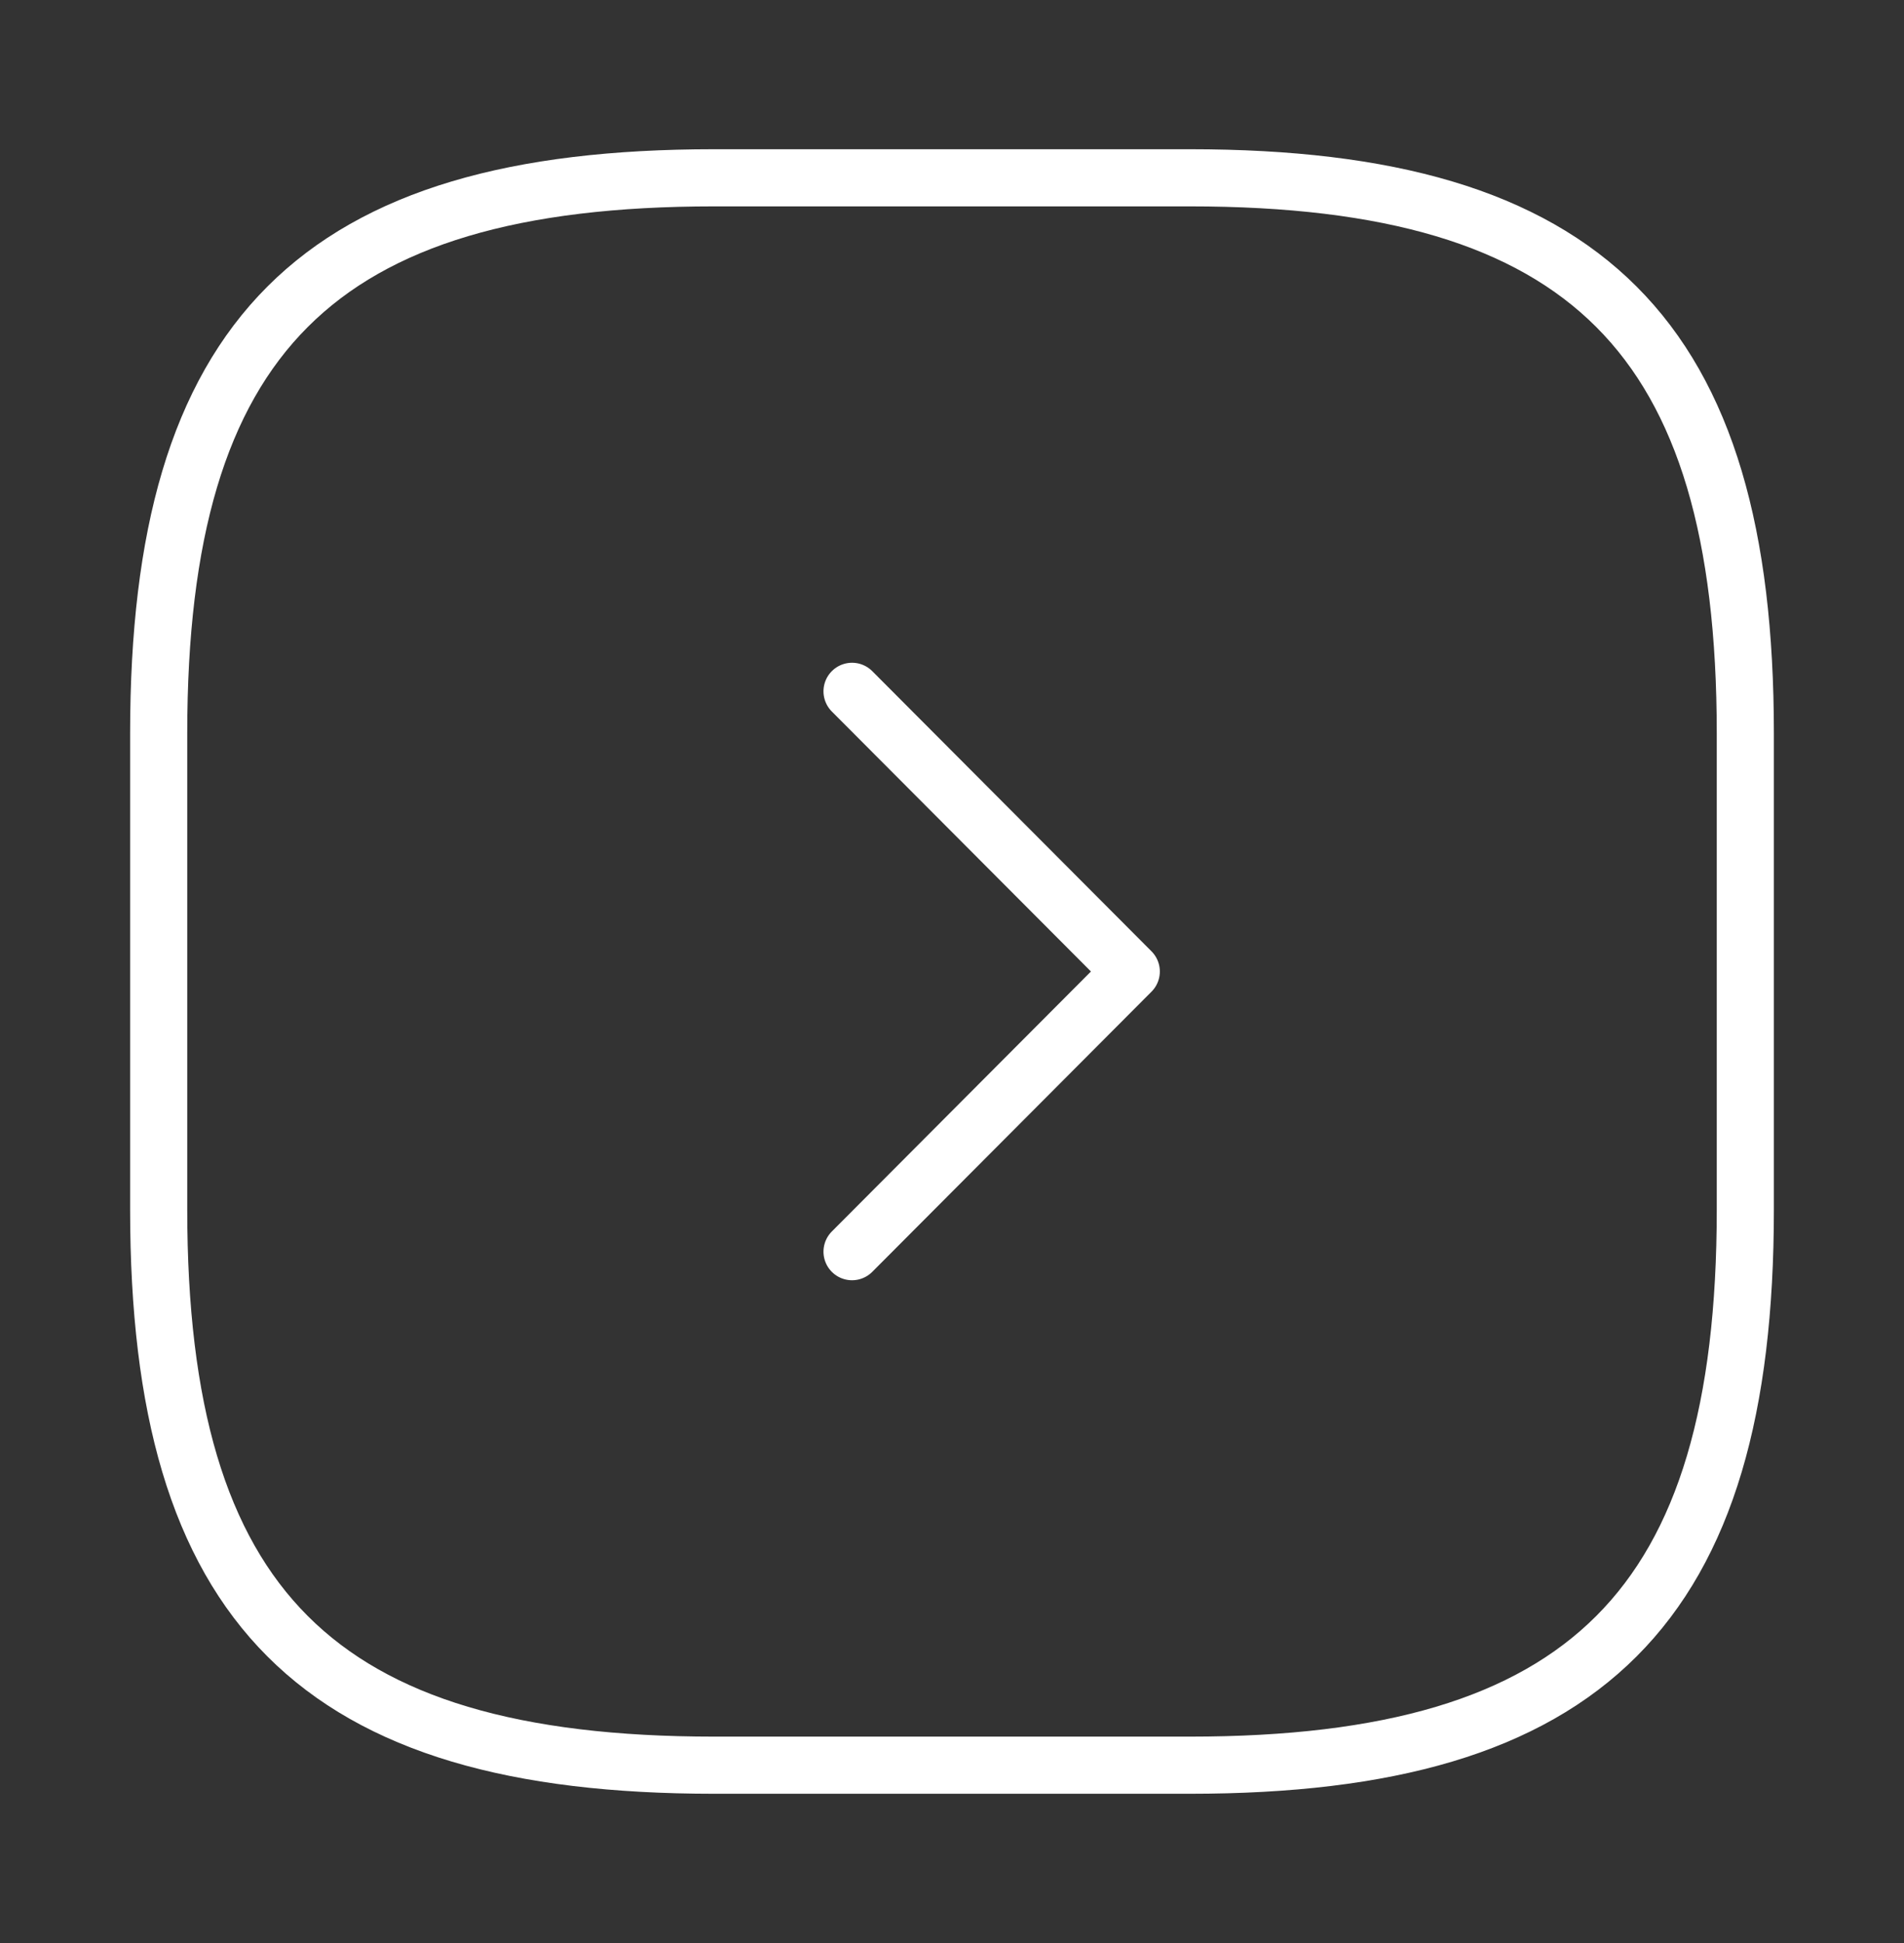 <svg width="50" height="51" viewBox="0 0 50 51" fill="none" xmlns="http://www.w3.org/2000/svg">
<rect x="0" y="0" width="50" height="51" fill="#333333" stroke="none"/>
<path d="M18.75 46.333H31.25C41.666 46.333 45.833 42.167 45.833 31.75V19.25C45.833 8.833 41.666 4.667 31.25 4.667H18.75C8.333 4.667 4.167 8.833 4.167 19.25V31.75C4.167 42.167 8.333 46.333 18.75 46.333Z" stroke="white" stroke-width="1.5" stroke-linecap="round" stroke-linejoin="round"/>
<path d="M22.375 32.854L29.708 25.5L22.375 18.146" stroke="white" stroke-width="1.5" stroke-linecap="round" stroke-linejoin="round"/>
</svg>

